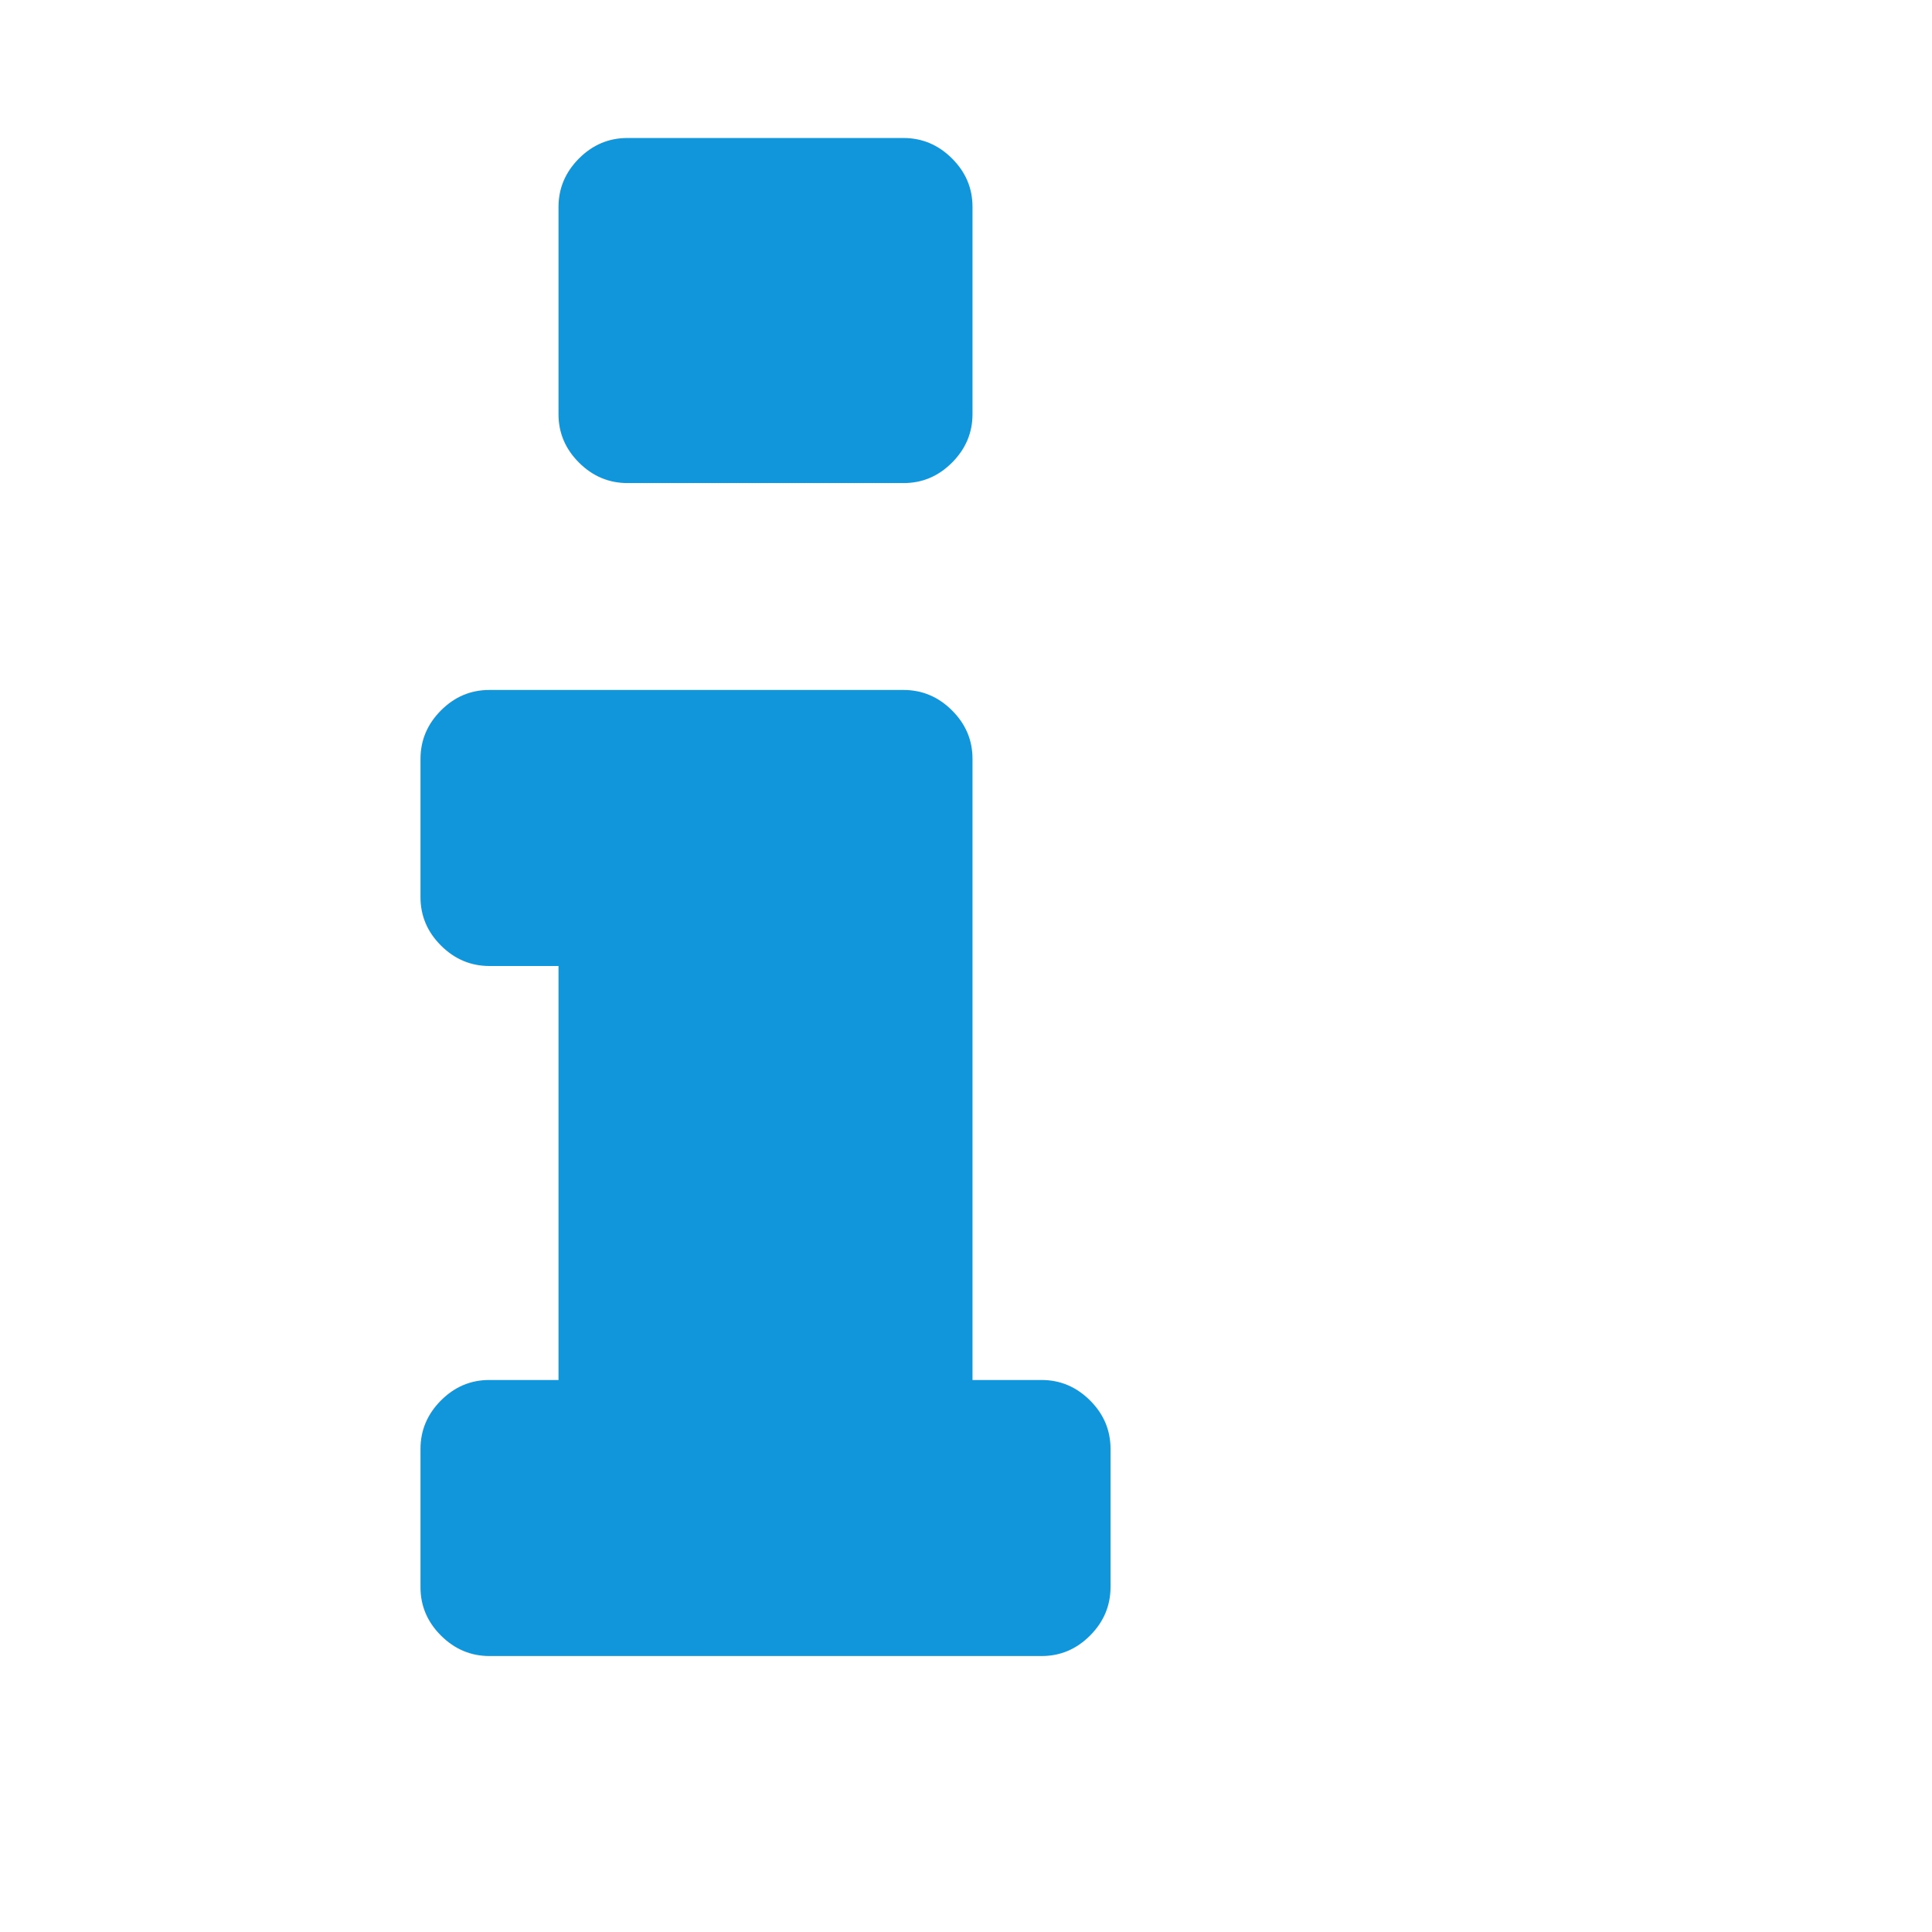 <?xml version="1.0" standalone="no"?><!DOCTYPE svg PUBLIC "-//W3C//DTD SVG 1.1//EN" "http://www.w3.org/Graphics/SVG/1.1/DTD/svg11.dtd"><svg t="1495445808090" class="icon" style="" viewBox="0 0 1024 1024" version="1.1" xmlns="http://www.w3.org/2000/svg" p-id="1642" xmlns:xlink="http://www.w3.org/1999/xlink" width="200" height="200"><defs><style type="text/css"></style></defs><path d="M588.6 768l0 73.152q0 14.848-10.848 25.728t-25.728 10.848l-292.576 0q-14.848 0-25.728-10.848t-10.848-25.728l0-73.152q0-14.848 10.848-25.728t25.728-10.848l36.576 0 0-219.424-36.576 0q-14.848 0-25.728-10.848t-10.848-25.728l0-73.152q0-14.848 10.848-25.728t25.728-10.848l219.424 0q14.848 0 25.728 10.848t10.848 25.728l0 329.152 36.576 0q14.848 0 25.728 10.848t10.848 25.728zM515.448 109.728l0 109.728q0 14.848-10.848 25.728t-25.728 10.848l-146.272 0q-14.848 0-25.728-10.848t-10.848-25.728l0-109.728q0-14.848 10.848-25.728t25.728-10.848l146.272 0q14.848 0 25.728 10.848t10.848 25.728z" p-id="1643" fill="#1296db"></path></svg>